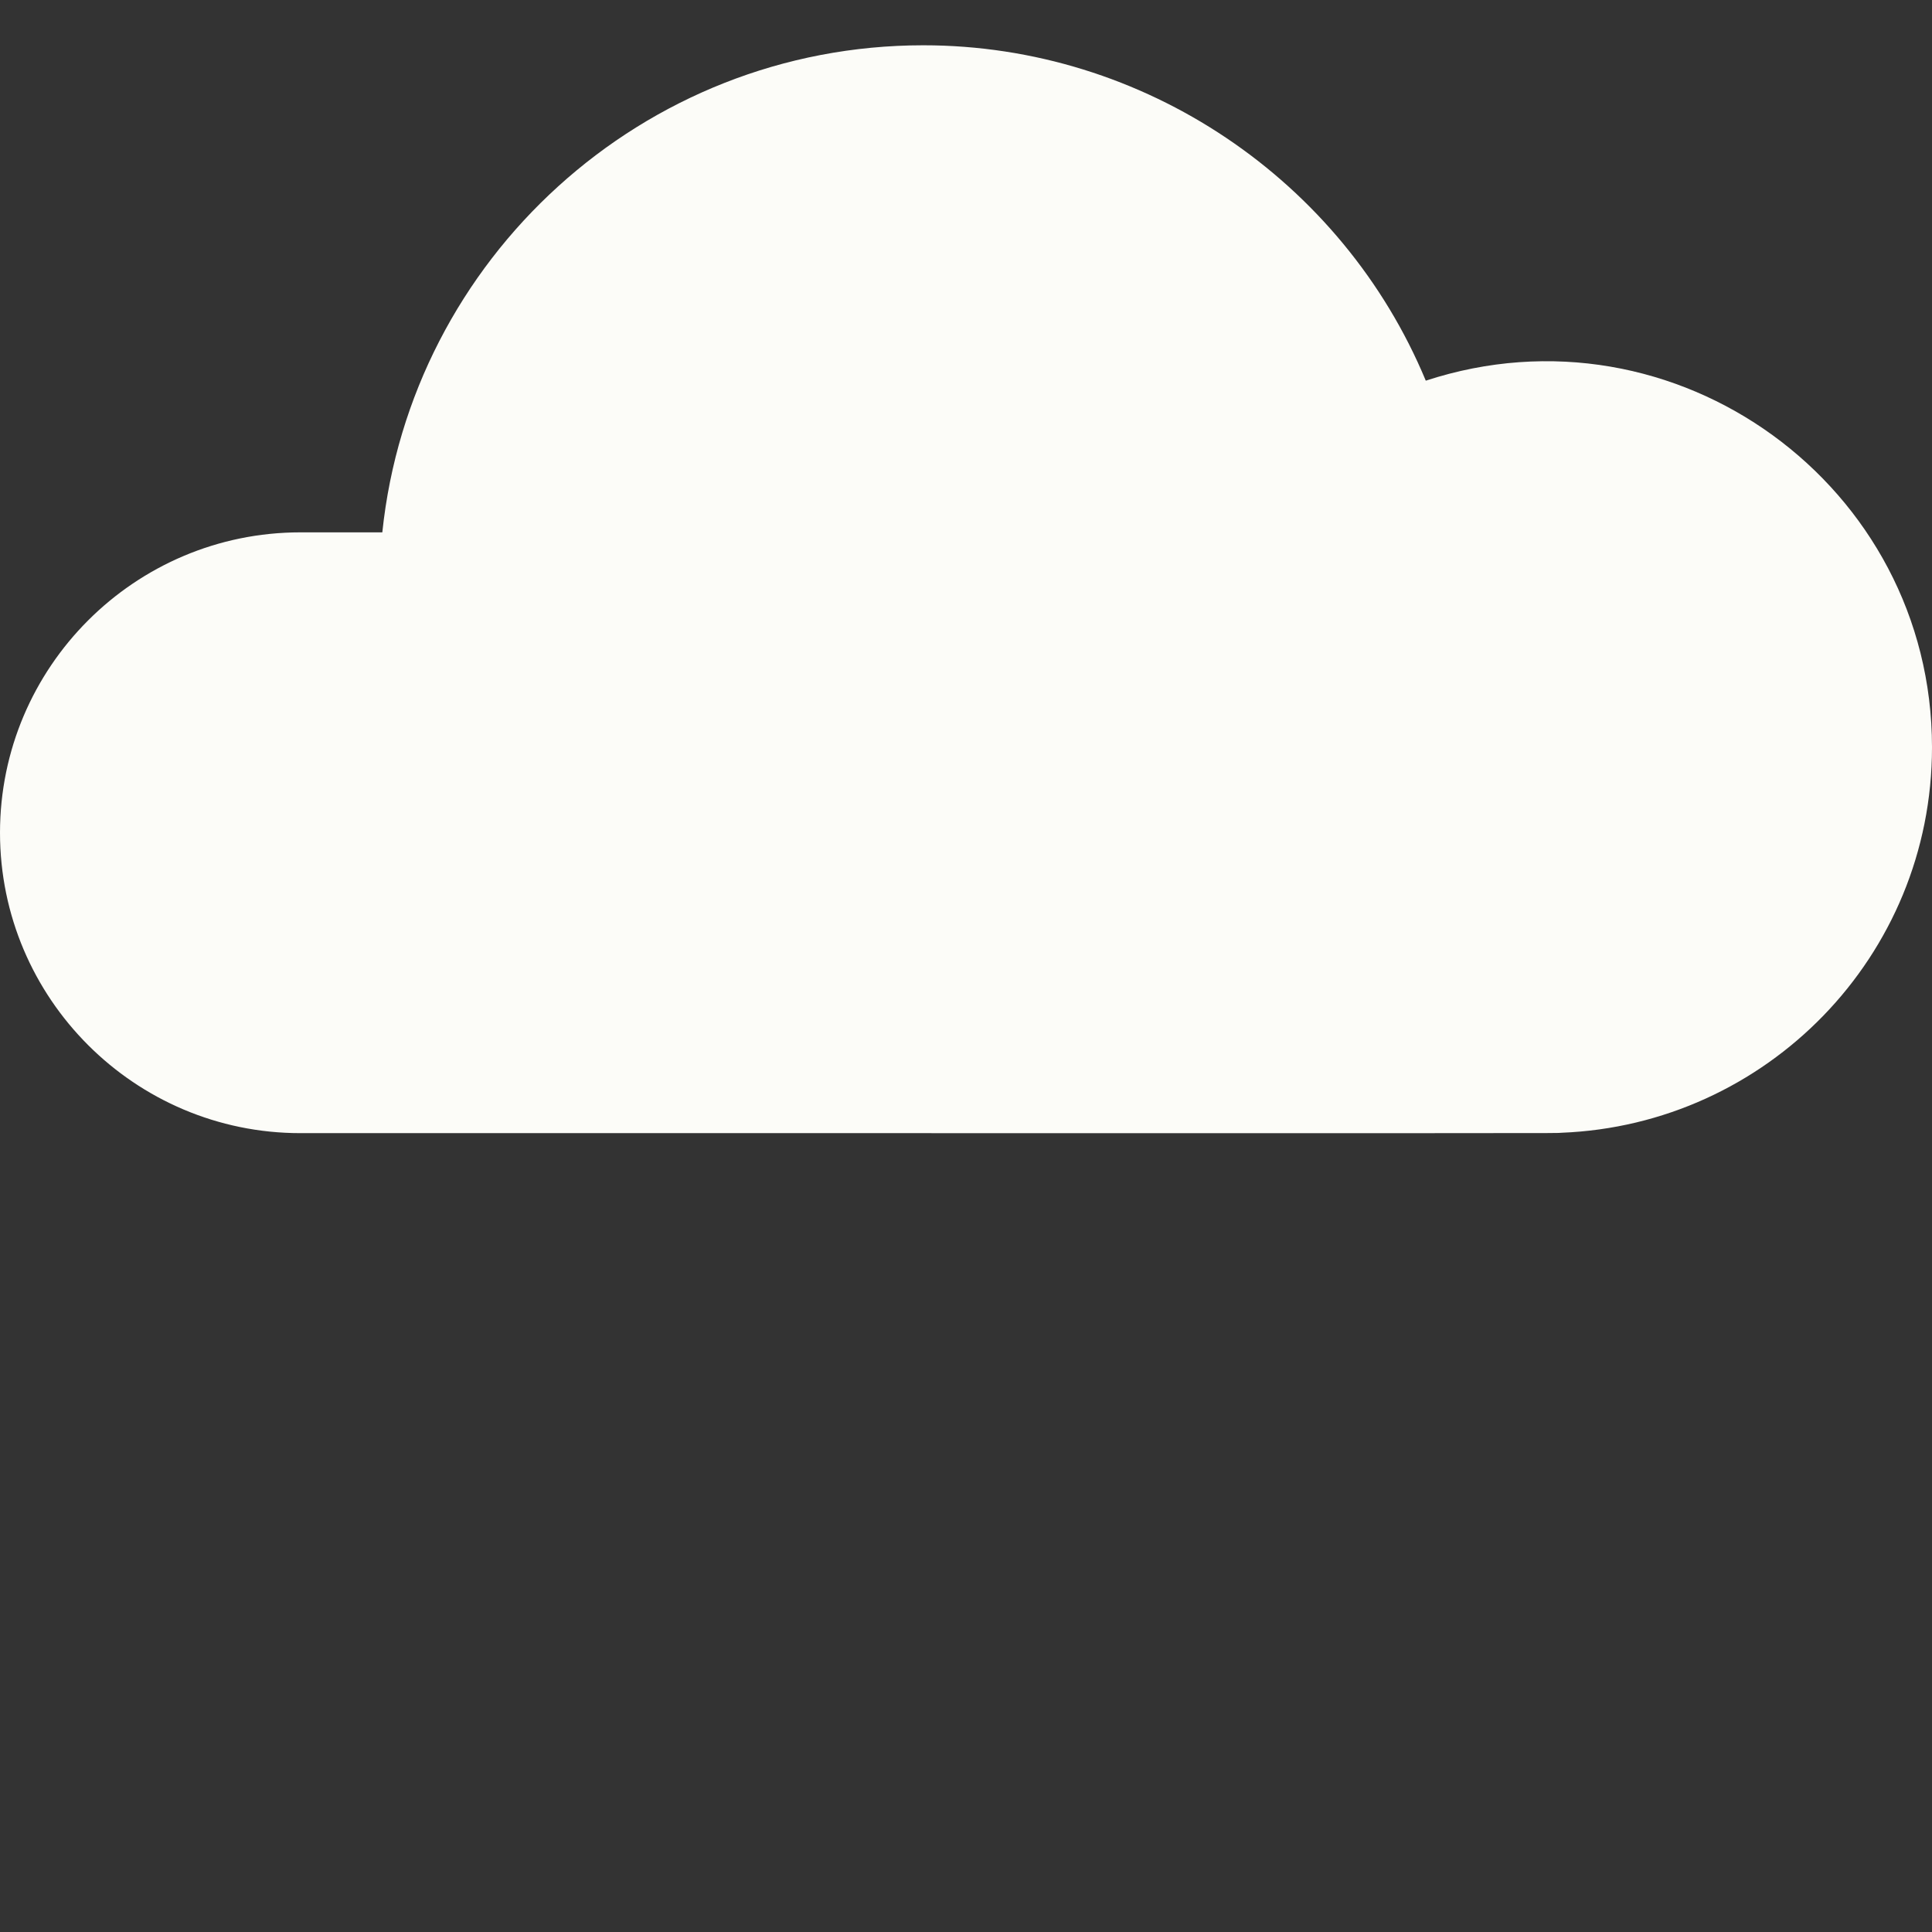 <?xml version="1.0"?>
<svg xmlns="http://www.w3.org/2000/svg" height="400px" viewBox="-5 -112 512 512" width="400px" class=""><rect x="-5" y="-112" width="512" height="512" fill="#333333" stroke="none"/><g transform="matrix(1 0 0 1 -5 -100)"><path d="m377.848 88.883c-22.07-53.09-74.594-88.883-133.164-88.883-74.395 0-135.809 56.652-143.367 129.078h-21.707c-43.898 0-79.609 35.711-79.609 79.609 0 43.895 35.711 79.609 79.609 79.609 353.773 0 331.172.047 334.152-.102 54.316-2.105 98.238-46.711 98.238-102.156 0-69.305-67.906-118.859-134.152-97.156zm0 0" data-original="#000000" class="active-path" data-old_color="#FBFBF2" fill="#FCFCF8"/></g> </svg>
